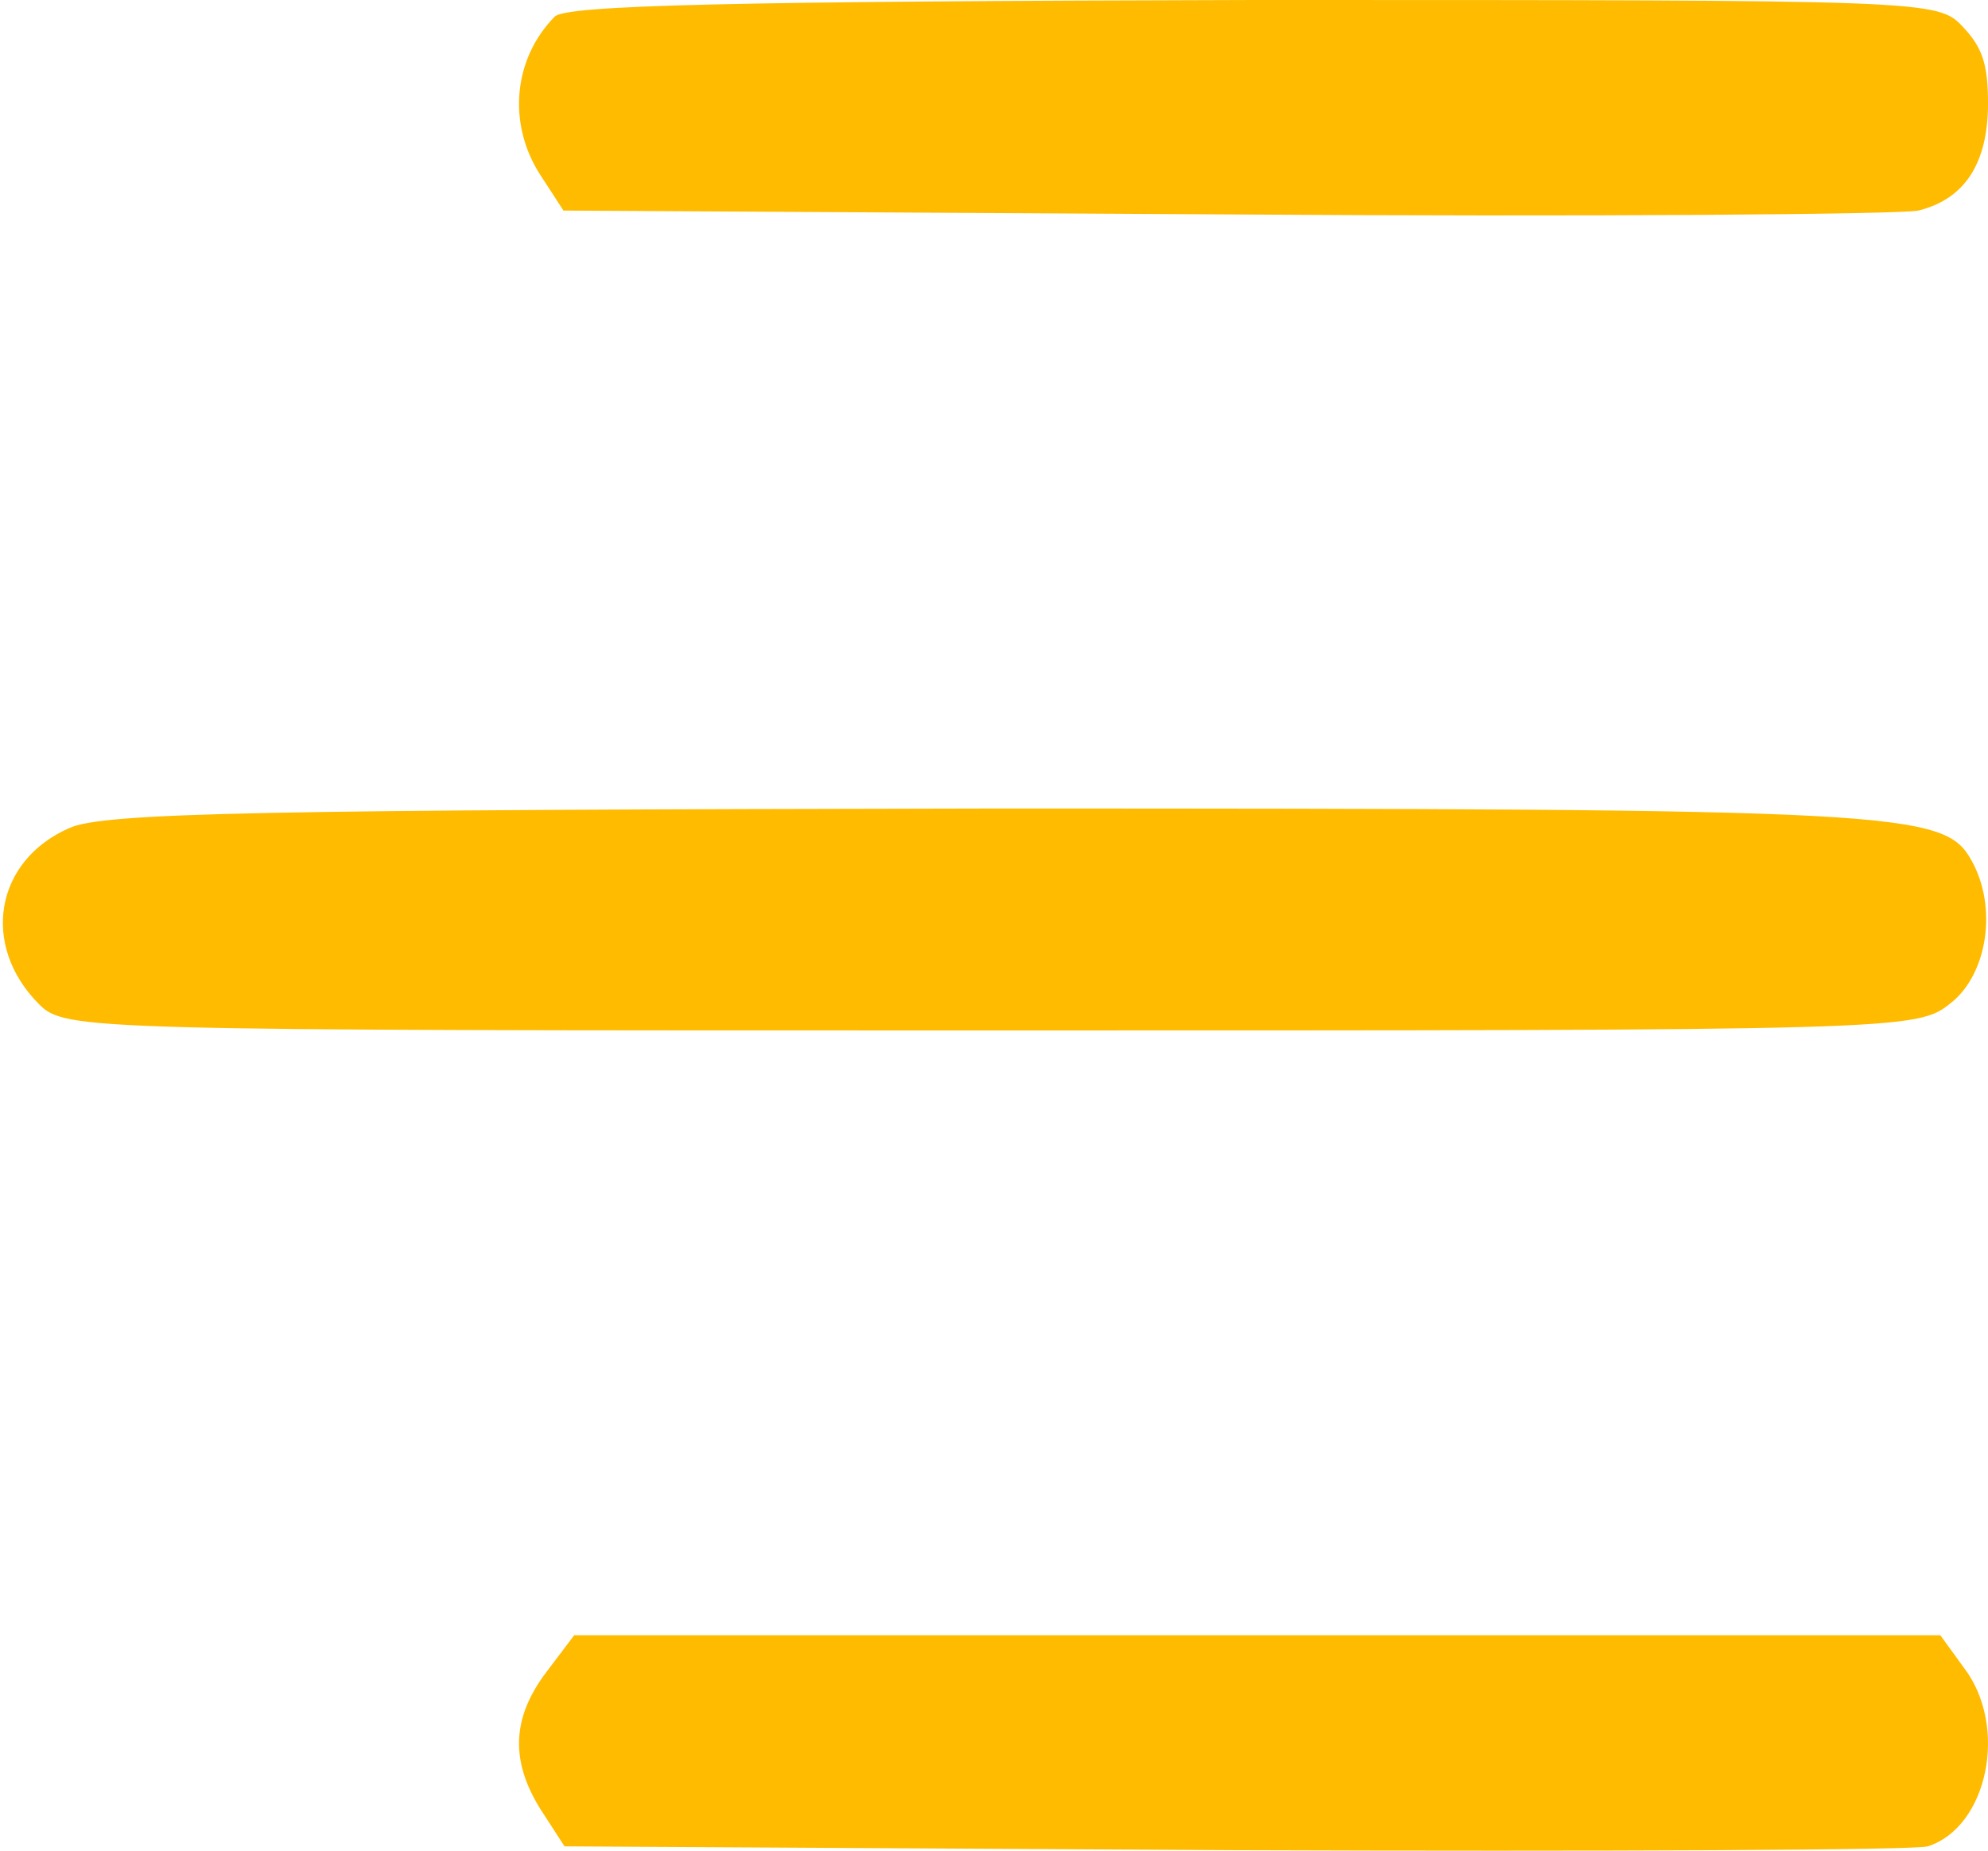 <svg width="203" height="189" viewBox="0 0 203 189" fill="none" xmlns="http://www.w3.org/2000/svg">
<path d="M56.648 1.694C52.398 5.995 51.805 12.642 55.165 17.855L57.537 21.504L125.13 21.895C162.187 22.156 194.106 21.895 195.885 21.504C200.628 20.331 203 16.682 203 10.557C203 6.516 202.407 4.822 200.431 2.737C197.861 7.09522e-07 197.17 7.09522e-07 127.996 7.09522e-07C74.732 0.13 57.833 0.521 56.648 1.694Z" fill="#FFBB00"/>
<path d="M7.067 84.569C-0.533 87.902 -2 96.569 4 102.569C6.667 105.235 8.8 105.235 101.2 105.235C194.667 105.235 195.733 105.235 199.2 102.435C202.933 99.502 204 92.702 201.333 87.902C198.533 82.835 194.533 82.569 101.467 82.569C26.8 82.702 10.533 82.969 7.067 84.569Z" fill="#FFBB00"/>
<path d="M55.769 170.789C52.215 175.493 52.116 179.935 55.276 184.901L57.645 188.559L126.161 188.951C163.776 189.082 195.566 188.951 196.849 188.559C202.97 186.599 205.142 176.277 200.502 170.267L198.133 167H128.432H58.632L55.769 170.789Z" fill="#FFBB00"/>
</svg>
